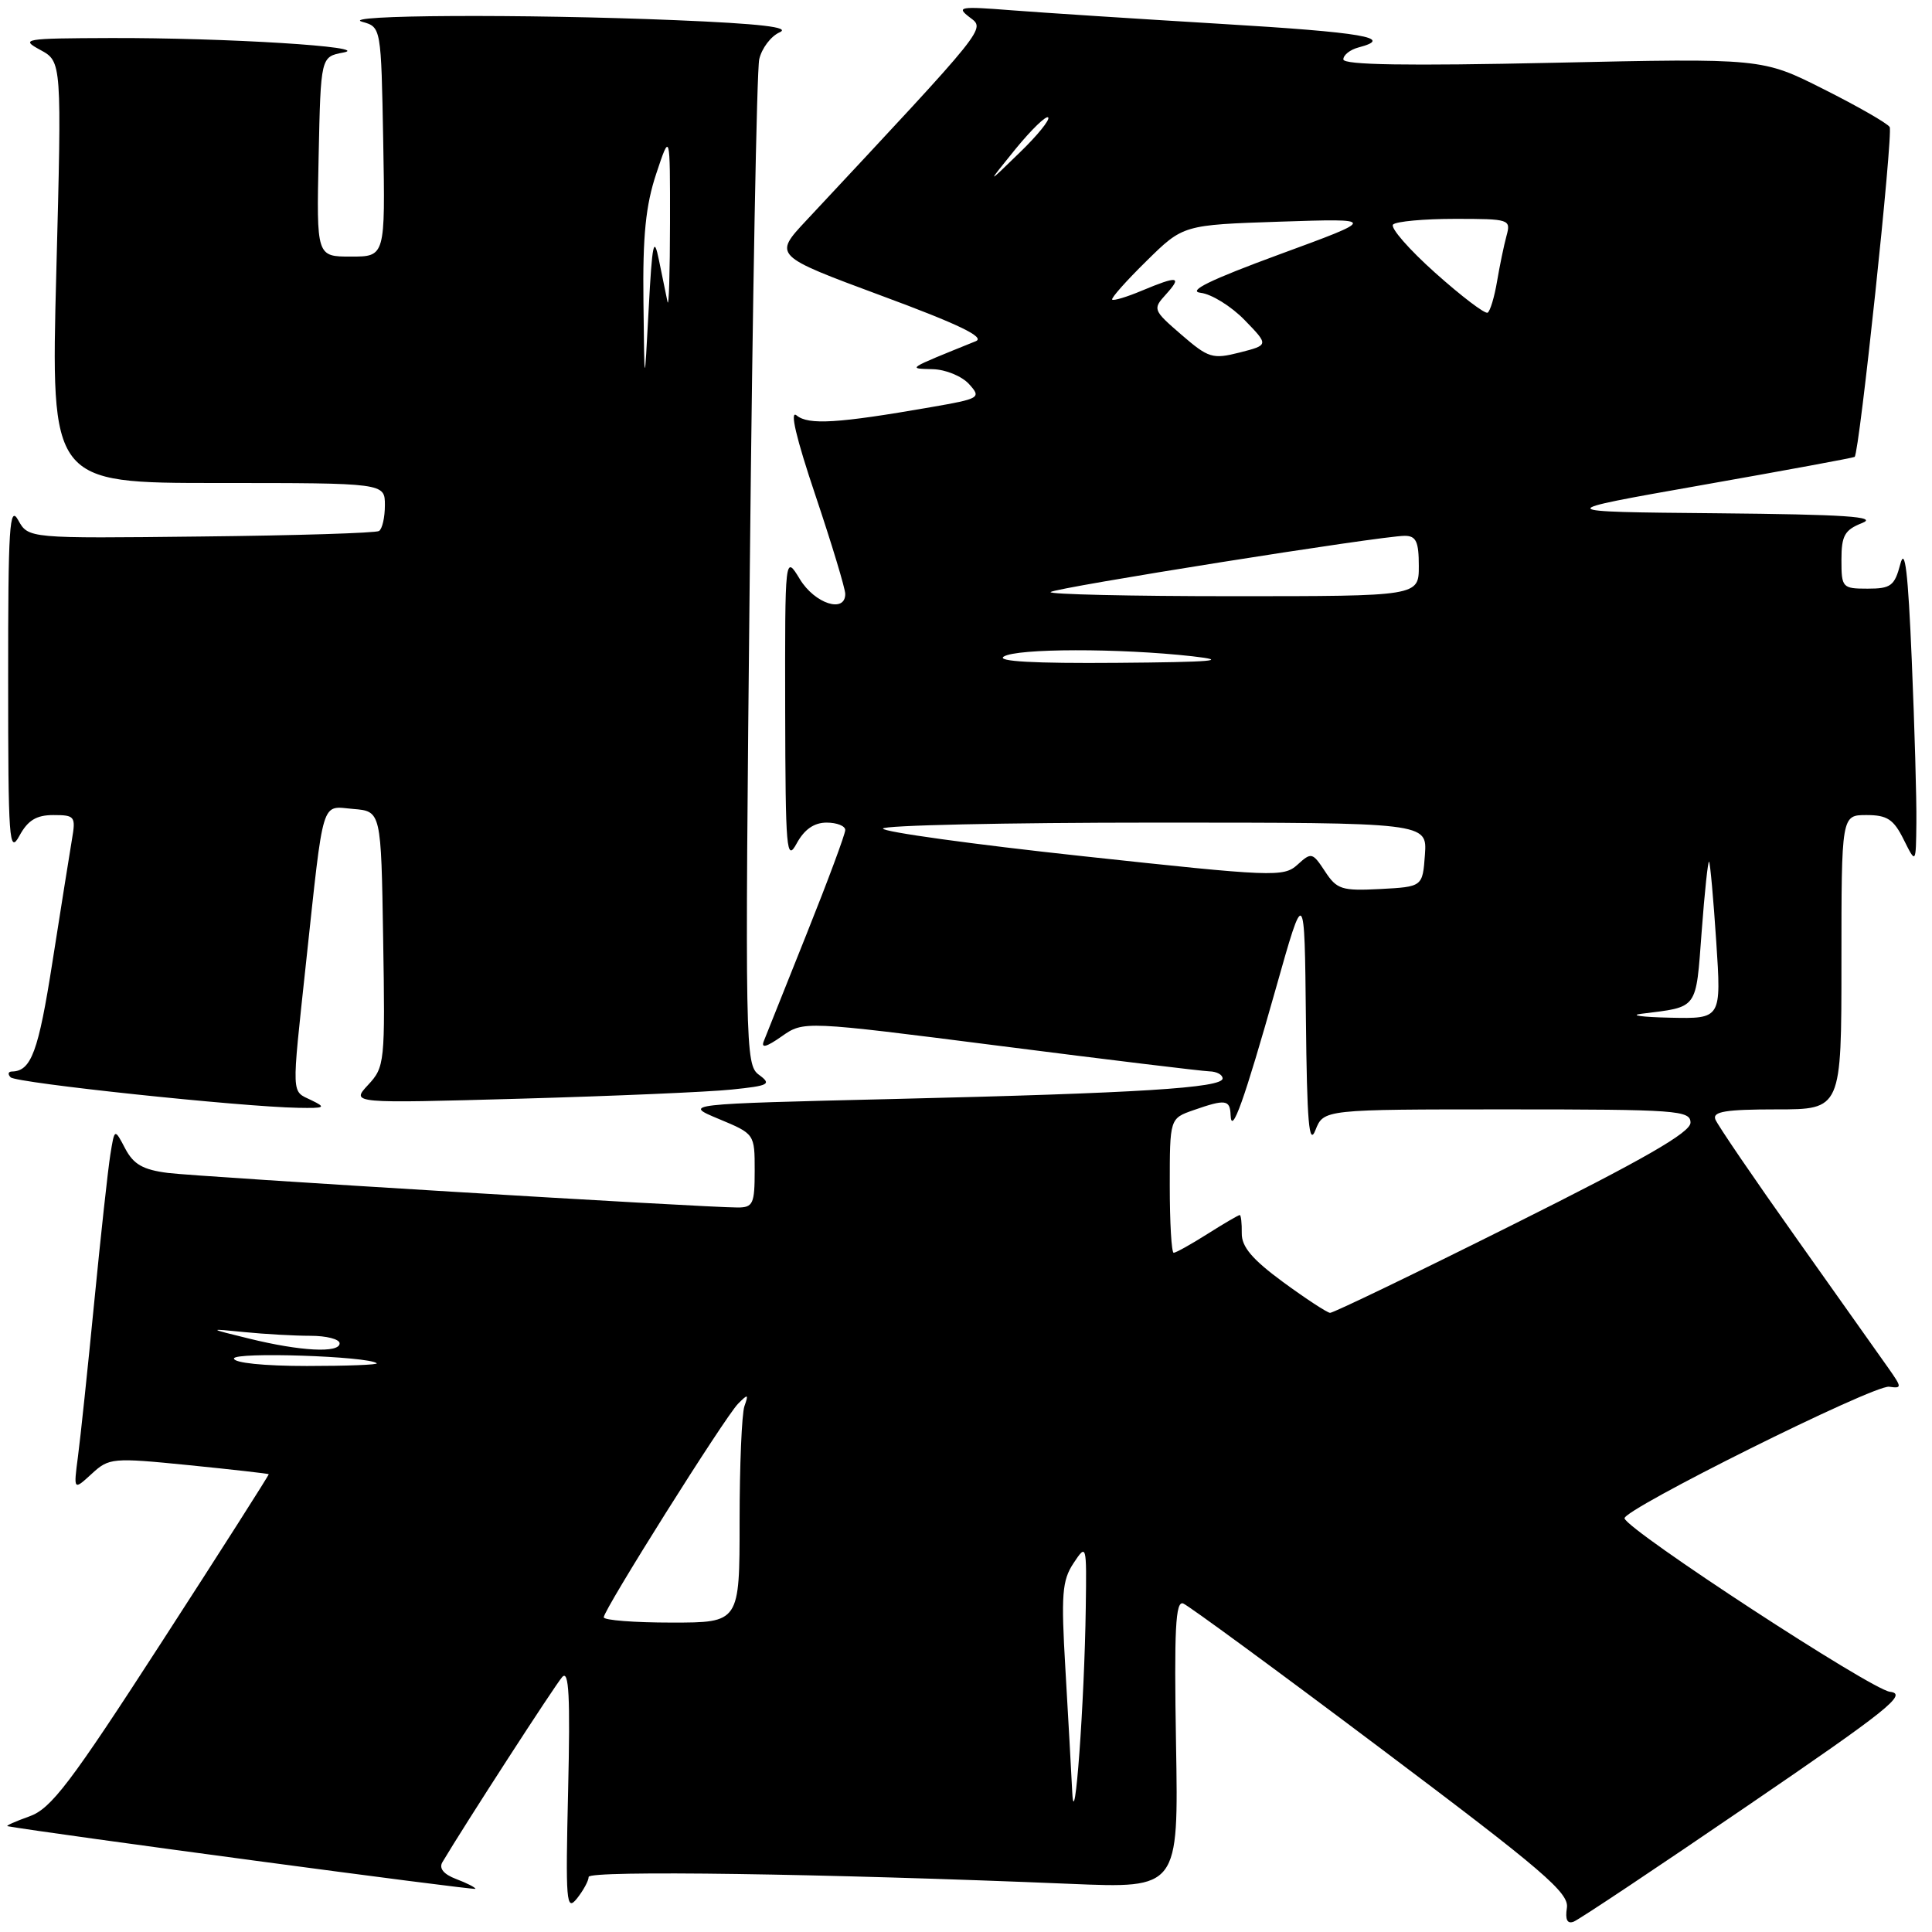 <?xml version="1.0" encoding="UTF-8" standalone="no"?>
<!DOCTYPE svg PUBLIC "-//W3C//DTD SVG 1.1//EN" "http://www.w3.org/Graphics/SVG/1.1/DTD/svg11.dtd" >
<svg xmlns="http://www.w3.org/2000/svg" xmlns:xlink="http://www.w3.org/1999/xlink" version="1.1" viewBox="0 0 256 256">
 <g >
 <path fill="currentColor"
d=" M 231.49 239.32 C 250.25 226.52 252.82 224.45 250.43 224.17 C 247.93 223.87 215.84 202.91 215.26 201.20 C 214.89 200.10 248.29 183.47 250.32 183.75 C 252.04 183.99 252.03 183.85 250.20 181.25 C 249.13 179.74 243.66 172.01 238.03 164.07 C 232.40 156.14 227.57 149.05 227.29 148.32 C 226.90 147.29 228.67 147.00 235.39 147.00 C 244.00 147.00 244.00 147.00 244.00 127.50 C 244.00 108.00 244.00 108.00 247.32 108.00 C 250.06 108.00 250.92 108.56 252.25 111.25 C 253.87 114.50 253.87 114.50 253.93 109.00 C 253.97 105.97 253.69 96.30 253.32 87.50 C 252.83 75.79 252.42 72.37 251.80 74.75 C 251.04 77.63 250.55 78.00 247.47 78.00 C 244.12 78.00 244.00 77.87 244.00 74.19 C 244.00 70.97 244.42 70.22 246.75 69.30 C 248.88 68.46 244.52 68.17 227.50 68.01 C 205.50 67.81 205.50 67.81 225.50 64.28 C 236.50 62.34 245.61 60.66 245.75 60.54 C 246.38 60.01 250.88 17.62 250.39 16.83 C 250.09 16.34 246.17 14.09 241.67 11.83 C 233.50 7.71 233.50 7.71 205.75 8.32 C 186.49 8.74 178.00 8.61 178.00 7.87 C 178.00 7.29 178.90 6.58 180.00 6.29 C 184.88 5.01 180.67 4.29 161.75 3.16 C 150.61 2.49 138.12 1.68 134.00 1.36 C 127.17 0.82 126.68 0.91 128.47 2.28 C 130.58 3.90 131.20 3.13 106.86 29.19 C 102.48 33.87 102.48 33.87 116.79 39.18 C 127.02 42.96 130.59 44.68 129.30 45.21 C 120.01 48.97 120.22 48.83 123.60 48.92 C 125.30 48.96 127.46 49.85 128.40 50.89 C 130.05 52.71 129.88 52.82 123.30 53.96 C 111.03 56.10 107.12 56.34 105.56 55.05 C 104.60 54.26 105.49 58.04 108.04 65.61 C 110.22 72.10 112.00 77.99 112.00 78.70 C 112.00 81.30 107.96 79.99 105.99 76.75 C 104.01 73.50 104.01 73.50 104.04 94.00 C 104.08 112.75 104.21 114.26 105.57 111.75 C 106.58 109.90 107.87 109.00 109.53 109.00 C 110.89 109.00 112.00 109.44 112.00 109.98 C 112.00 110.52 109.70 116.71 106.89 123.73 C 104.08 130.76 101.52 137.15 101.21 137.95 C 100.81 138.94 101.55 138.75 103.57 137.33 C 106.50 135.27 106.50 135.27 132.50 138.59 C 146.80 140.42 159.29 141.93 160.25 141.96 C 161.21 141.98 162.00 142.40 162.00 142.90 C 162.00 144.15 150.90 144.85 118.50 145.62 C 90.50 146.29 90.50 146.29 95.25 148.27 C 100.00 150.25 100.00 150.25 100.00 155.12 C 100.00 159.51 99.78 160.00 97.75 160.00 C 93.25 160.00 26.38 155.94 22.25 155.42 C 18.94 155.00 17.69 154.28 16.59 152.19 C 15.18 149.50 15.18 149.50 14.62 153.00 C 14.31 154.93 13.35 163.70 12.49 172.50 C 11.63 181.30 10.66 190.53 10.33 193.00 C 9.74 197.50 9.74 197.50 12.14 195.30 C 14.45 193.17 14.87 193.13 25.01 194.14 C 30.78 194.72 35.55 195.26 35.61 195.34 C 35.66 195.43 29.31 205.40 21.48 217.50 C 9.27 236.38 6.77 239.67 3.87 240.69 C 2.02 241.35 0.72 241.93 1.00 241.98 C 6.01 242.89 63.00 250.52 63.00 250.28 C 63.00 250.10 61.85 249.51 60.44 248.98 C 58.78 248.35 58.14 247.56 58.62 246.75 C 61.57 241.79 73.56 223.25 74.50 222.21 C 75.39 221.22 75.57 224.76 75.28 237.21 C 74.93 252.06 75.03 253.33 76.45 251.56 C 77.30 250.49 78.00 249.20 78.00 248.70 C 78.00 247.81 109.31 248.26 141.83 249.62 C 156.16 250.22 156.16 250.22 155.83 231.10 C 155.57 215.89 155.76 212.08 156.78 212.47 C 157.48 212.74 169.29 221.40 183.02 231.73 C 204.53 247.90 207.94 250.82 207.62 252.81 C 207.38 254.36 207.67 254.96 208.52 254.63 C 209.21 254.37 219.55 247.48 231.49 239.32 Z  M 41.25 145.78 C 38.58 144.49 38.62 145.57 40.53 127.76 C 42.95 105.32 42.49 106.83 46.81 107.19 C 50.50 107.50 50.50 107.50 50.77 124.41 C 51.04 140.80 50.98 141.39 48.77 143.76 C 46.50 146.21 46.50 146.21 69.00 145.58 C 81.38 145.23 93.96 144.69 96.97 144.37 C 101.92 143.86 102.27 143.67 100.57 142.42 C 98.74 141.09 98.70 138.94 99.35 75.77 C 99.71 39.87 100.28 9.31 100.60 7.86 C 100.93 6.41 102.14 4.80 103.31 4.28 C 104.81 3.61 100.77 3.14 89.46 2.67 C 69.44 1.84 44.68 1.97 48.00 2.89 C 50.50 3.59 50.50 3.59 50.78 18.79 C 51.05 34.00 51.05 34.00 46.50 34.00 C 41.94 34.00 41.94 34.00 42.22 20.76 C 42.50 7.52 42.50 7.52 45.50 6.96 C 49.54 6.21 29.85 4.99 14.59 5.04 C 3.12 5.08 2.65 5.16 5.35 6.62 C 8.19 8.17 8.19 8.17 7.46 36.08 C 6.73 64.00 6.73 64.00 28.87 64.00 C 51.00 64.00 51.00 64.00 51.00 66.94 C 51.00 68.56 50.65 70.10 50.22 70.36 C 49.80 70.63 39.17 70.96 26.60 71.09 C 3.76 71.35 3.76 71.35 2.41 68.92 C 1.26 66.84 1.07 69.80 1.08 90.00 C 1.08 111.40 1.21 113.25 2.57 110.75 C 3.69 108.69 4.82 108.00 7.08 108.00 C 9.92 108.00 10.06 108.18 9.53 111.25 C 9.23 113.04 8.07 120.33 6.95 127.46 C 5.09 139.36 4.14 141.94 1.58 141.98 C 1.08 141.99 1.00 142.34 1.41 142.75 C 2.15 143.50 31.94 146.66 39.50 146.79 C 43.07 146.86 43.26 146.75 41.25 145.78 Z  M 142.08 237.50 C 141.95 234.75 141.53 227.39 141.17 221.14 C 140.59 211.29 140.73 209.43 142.24 207.14 C 143.97 204.53 143.99 204.59 143.87 213.00 C 143.70 225.56 142.39 243.54 142.08 237.50 Z  M 80.00 214.30 C 80.00 213.29 96.05 187.77 97.80 186.00 C 99.12 184.67 99.21 184.71 98.64 186.33 C 98.29 187.34 98.00 194.20 98.00 201.58 C 98.00 215.00 98.00 215.00 89.00 215.00 C 84.05 215.00 80.00 214.69 80.00 214.30 Z  M 31.00 180.01 C 31.00 179.11 48.83 179.70 49.92 180.64 C 50.15 180.84 45.98 181.00 40.67 181.00 C 34.96 181.00 31.00 180.59 31.00 180.01 Z  M 33.00 177.37 C 27.50 176.02 27.50 176.02 32.39 176.51 C 35.08 176.78 39.02 177.00 41.14 177.00 C 43.26 177.00 45.00 177.45 45.00 178.00 C 45.00 179.32 39.82 179.05 33.00 177.37 Z  M 170.00 169.87 C 165.92 166.87 164.51 165.20 164.54 163.41 C 164.56 162.09 164.44 161.00 164.27 161.00 C 164.10 161.00 162.18 162.12 160.00 163.50 C 157.82 164.88 155.81 166.00 155.52 166.00 C 155.23 166.00 155.00 161.99 155.00 157.10 C 155.00 148.20 155.00 148.20 158.15 147.10 C 162.38 145.62 162.99 145.70 163.06 147.75 C 163.17 150.57 164.86 145.82 169.05 131.00 C 172.86 117.50 172.86 117.50 173.04 135.00 C 173.18 148.75 173.45 151.91 174.30 149.75 C 175.39 147.00 175.39 147.00 199.69 147.00 C 222.23 147.00 224.00 147.13 224.00 148.76 C 224.00 150.06 217.82 153.61 200.49 162.26 C 187.57 168.72 176.65 173.98 176.24 173.96 C 175.84 173.93 173.03 172.09 170.00 169.87 Z  M 217.50 134.33 C 225.08 133.38 224.69 133.90 225.48 123.44 C 225.87 118.17 226.32 114.01 226.46 114.18 C 226.61 114.36 227.04 119.11 227.41 124.75 C 228.09 135.00 228.09 135.00 221.30 134.85 C 217.56 134.77 215.85 134.53 217.50 134.33 Z  M 175.57 115.46 C 173.91 112.94 173.76 112.90 171.92 114.58 C 170.08 116.24 168.73 116.18 143.49 113.45 C 128.92 111.88 117.00 110.23 117.00 109.79 C 117.00 109.36 133.23 109.00 153.06 109.00 C 189.11 109.00 189.11 109.00 188.81 113.25 C 188.50 117.50 188.50 117.50 182.89 117.80 C 177.79 118.06 177.14 117.86 175.57 115.46 Z  M 133.00 87.00 C 134.71 85.90 148.33 85.88 158.00 86.96 C 163.03 87.53 160.77 87.73 148.00 87.83 C 137.03 87.92 132.00 87.64 133.00 87.00 Z  M 139.21 78.45 C 139.80 77.87 183.02 71.00 186.13 71.00 C 187.64 71.00 188.00 71.76 188.00 75.00 C 188.00 79.00 188.00 79.00 163.33 79.00 C 149.77 79.00 138.91 78.75 139.21 78.45 Z  M 156.54 44.35 C 152.77 41.09 152.72 40.96 154.49 39.01 C 156.67 36.60 156.10 36.51 151.31 38.51 C 149.32 39.35 147.55 39.88 147.37 39.70 C 147.19 39.52 149.23 37.22 151.91 34.59 C 156.77 29.80 156.77 29.80 169.64 29.37 C 182.50 28.95 182.50 28.95 169.50 33.72 C 160.36 37.08 157.27 38.59 159.10 38.80 C 160.54 38.97 163.15 40.59 164.92 42.41 C 168.13 45.72 168.13 45.72 164.26 46.71 C 160.67 47.62 160.13 47.45 156.54 44.35 Z  M 190.17 36.15 C 186.69 33.04 184.18 30.16 184.59 29.75 C 185.00 29.34 188.69 29.00 192.78 29.00 C 200.03 29.00 200.22 29.06 199.62 31.25 C 199.28 32.49 198.72 35.20 198.37 37.27 C 198.02 39.35 197.46 41.22 197.12 41.43 C 196.78 41.64 193.65 39.26 190.17 36.15 Z  M 134.54 19.77 C 136.66 17.18 138.61 15.28 138.89 15.56 C 139.17 15.84 137.45 17.97 135.05 20.28 C 130.71 24.50 130.71 24.50 134.54 19.77 Z  M 85.26 40.00 C 85.15 31.23 85.56 27.20 86.96 23.00 C 88.79 17.50 88.79 17.50 88.78 29.50 C 88.77 36.10 88.63 40.83 88.45 40.00 C 88.28 39.17 87.77 36.70 87.32 34.50 C 86.64 31.12 86.42 32.12 85.95 41.00 C 85.39 51.50 85.39 51.50 85.26 40.00 Z "/>
</g>
</svg>